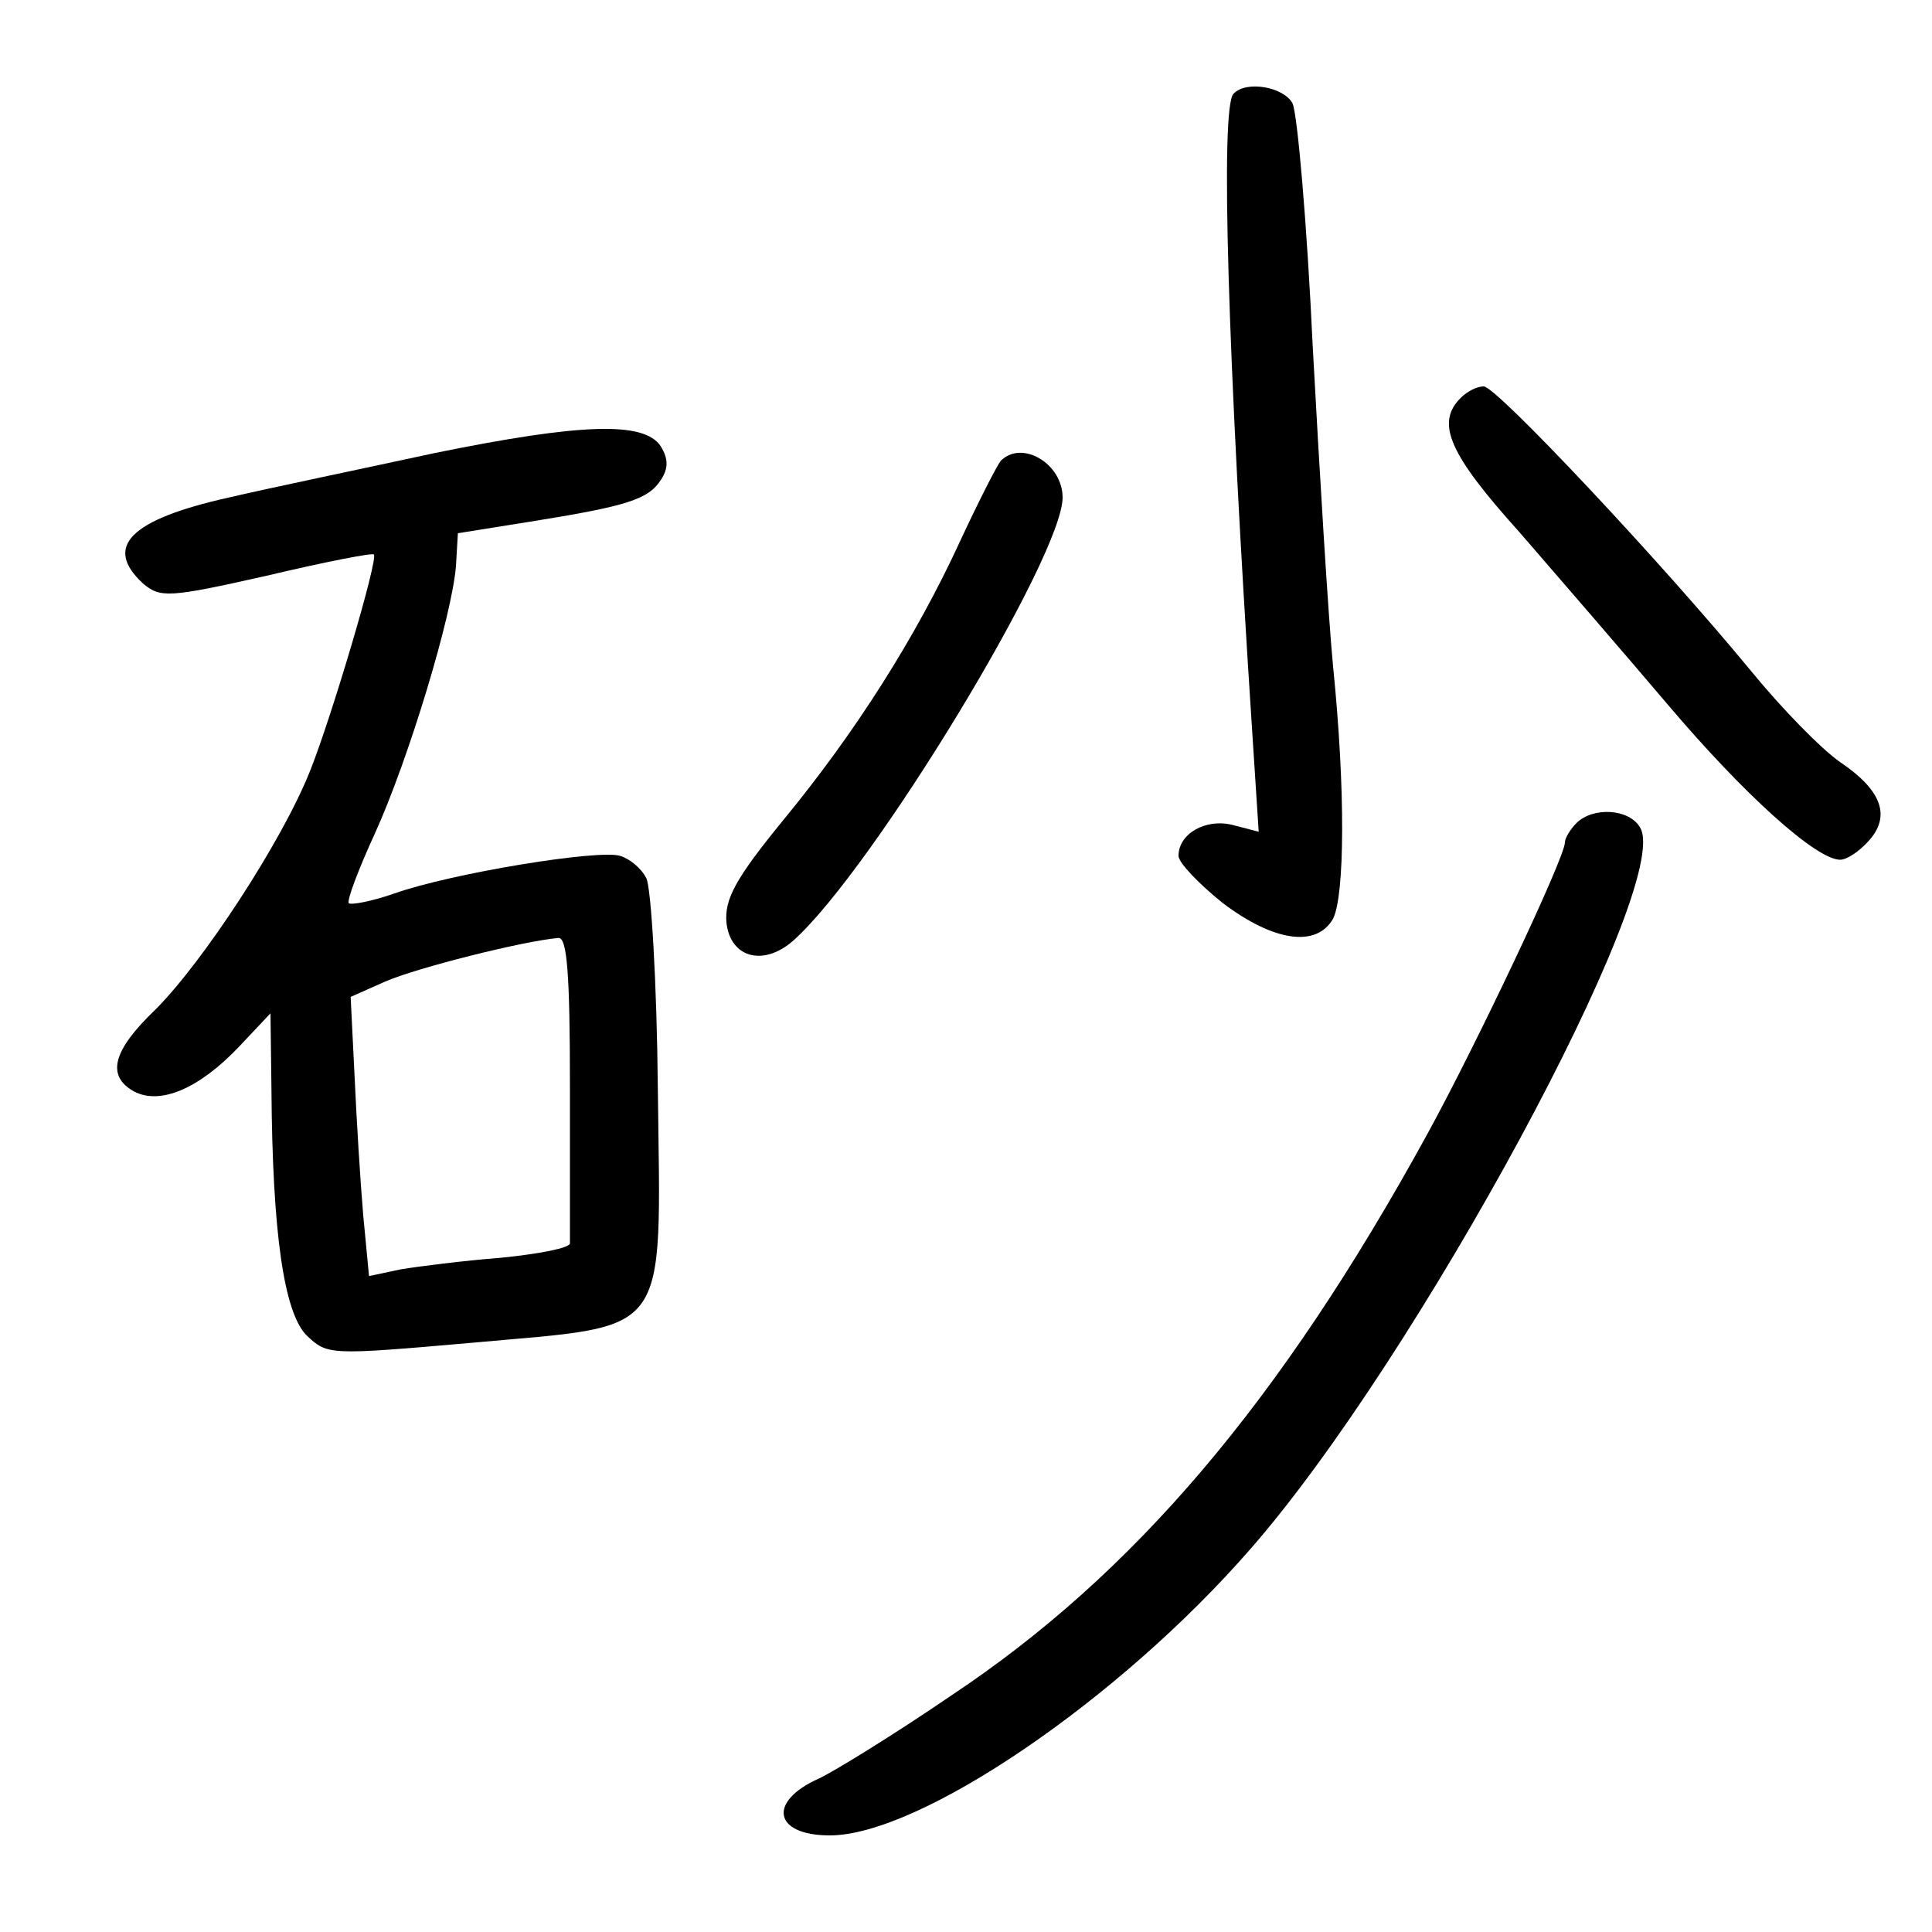 <?xml version="1.0"?>
<svg xmlns="http://www.w3.org/2000/svg" height="200pt" preserveAspectRatio="xMidYMid meet" viewBox="0 0 200 200" width="200pt">
  <g transform="matrix(.1 0 0 -.1 0 200)">
    <path d="m1277 1903c-14-13-6-273 19-656l7-108-27 7c-28 7-56-9-56-32 0-7 21-29 46-49 53-40 97-46 114-16 12 24 13 133 0 261-5 52-14 201-21 330-6 129-16 243-21 253-9 17-48 24-61 10z"/>
    <path d="m1512 1588c-26-26-12-58 61-139 39-45 109-126 154-179 78-92 153-160 178-160 7 0 20 9 29 19 24 26 14 53-29 82-19 13-61 56-92 94-93 113-264 295-277 295-7 0-17-5-24-12z"/>
    <path d="m450 1531c-74-16-170-36-213-46-103-23-130-51-89-89 18-15 26-15 128 8 59 14 110 24 111 22 5-4-44-169-66-224-29-73-111-198-160-247-45-43-51-69-22-85 27-14 67 3 108 46l33 35 1-78c1-150 13-231 36-255 22-21 23-21 172-8 207 19 195 1 192 262-1 111-7 210-12 219-5 10-17 20-27 23-22 7-175-18-234-39-23-8-44-12-47-10-2 3 10 35 27 72 35 77 80 226 84 277l2 34 75 12c100 16 122 23 135 43 8 12 8 22 0 35-17 26-82 24-234-7zm140-656c0-85 0-158 0-162 0-5-32-11-71-15-39-3-86-9-104-12l-33-7-6 63c-3 35-7 100-9 145l-4 81 36 16c32 14 143 42 179 45 9 1 12-36 12-154z"/>
    <path d="m1036 1523c-4-5-23-42-42-83-46-100-109-199-184-290-49-60-60-81-58-105 4-37 39-46 70-18 82 74 278 397 278 458 0 35-42 60-64 38z"/>
    <path d="m1632 1148c-7-7-12-16-12-20 0-16-93-212-143-303-152-277-304-455-492-580-60-41-122-79-137-86-54-24-47-59 11-59 93 0 299 140 435 296 172 196 438 688 404 747-11 20-49 22-66 5z"/>
  </g>
</svg>
